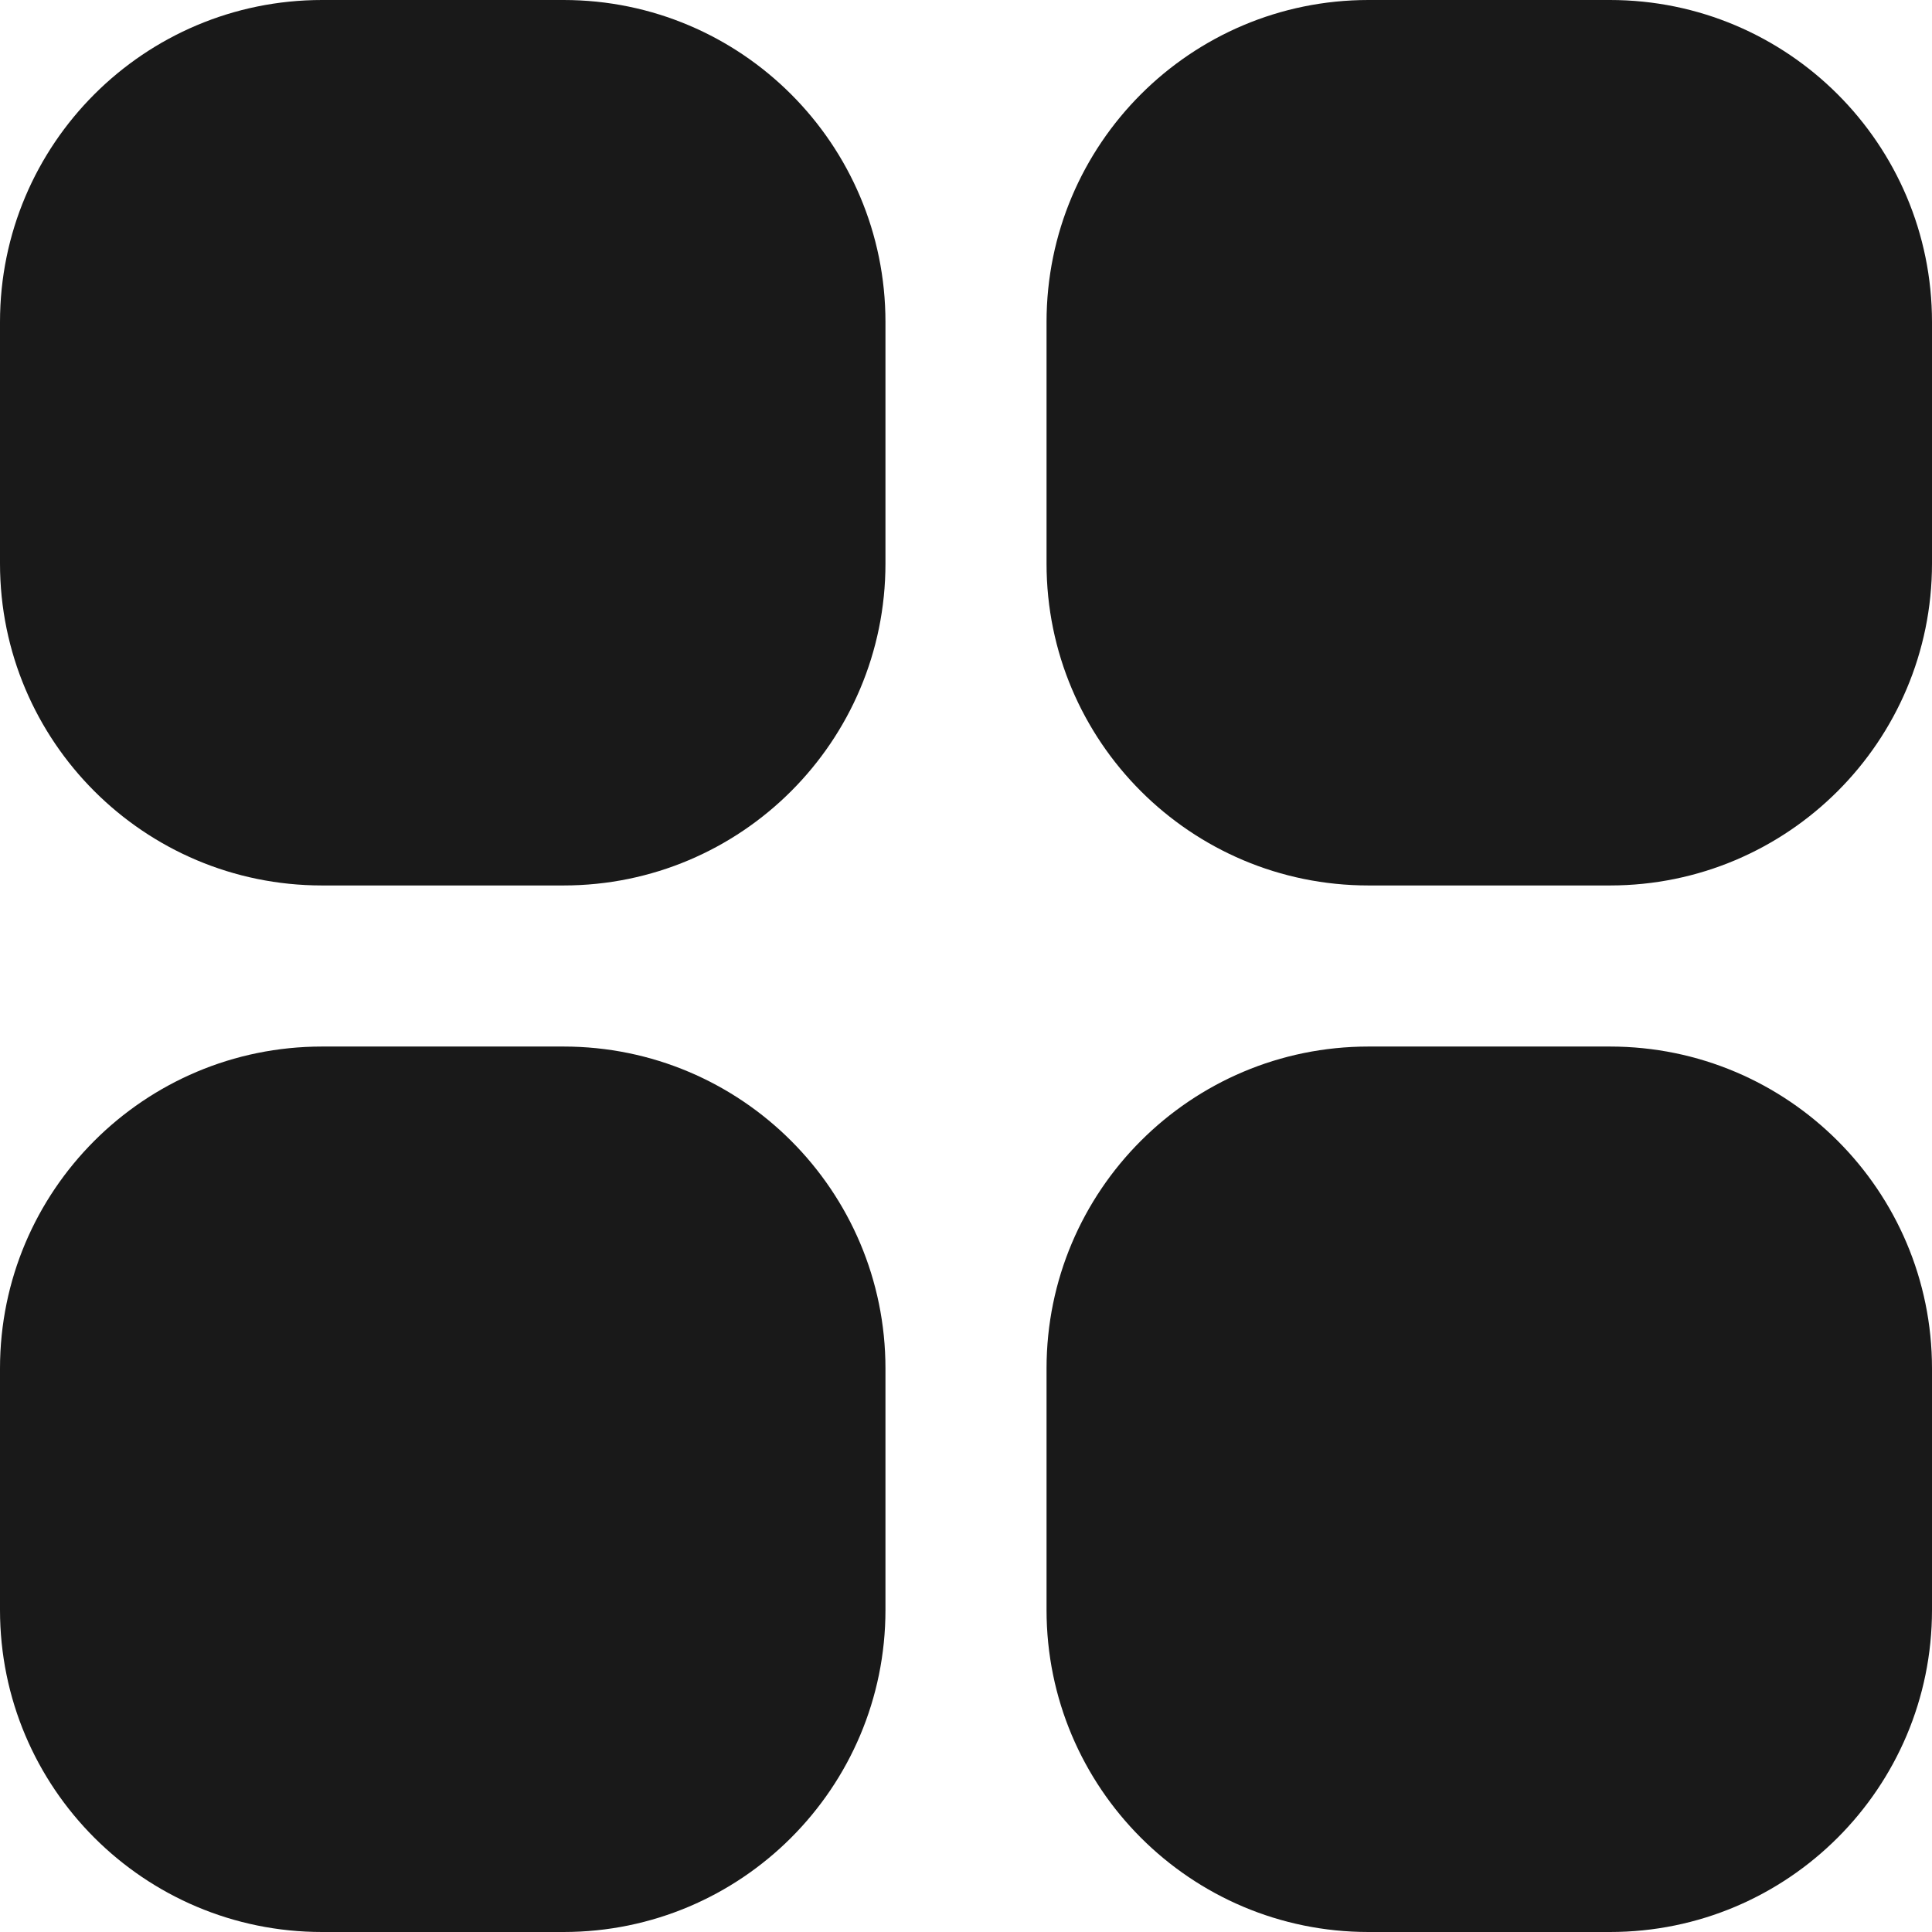 <svg width="16" height="16" viewBox="0 0 16 16" fill="none" xmlns="http://www.w3.org/2000/svg">
<g clip-path="url(#clip0_68_1717)">
<path d="M2.667 0H4.667C6.139 0 7.333 1.194 7.333 2.667V4.667C7.333 6.139 6.139 7.333 4.667 7.333H2.667C1.194 7.333 0 6.139 0 4.667V2.667C0 1.194 1.194 0 2.667 0Z" fill="black" fill-opacity="0.9"/>
<path d="M11.333 0H13.333C14.806 0 16 1.194 16 2.667V4.667C16 6.139 14.806 7.333 13.333 7.333H11.333C9.861 7.333 8.667 6.139 8.667 4.667V2.667C8.667 1.194 9.861 0 11.333 0Z" fill="black" fill-opacity="0.9"/>
<path d="M2.667 8.667H4.667C6.139 8.667 7.333 9.861 7.333 11.333V13.333C7.333 14.806 6.139 16 4.667 16H2.667C1.194 16 0 14.806 0 13.333V11.333C0 9.861 1.194 8.667 2.667 8.667Z" fill="black" fill-opacity="0.9"/>
<path d="M11.333 8.667H13.333C14.806 8.667 16 9.861 16 11.333V13.333C16 14.806 14.806 16 13.333 16H11.333C9.861 16 8.667 14.806 8.667 13.333V11.333C8.667 9.861 9.861 8.667 11.333 8.667Z" fill="black" fill-opacity="0.9"/>
</g>
<defs>
<clipPath id="clip0_68_1717">
<rect width="16" height="16" fill="white"/>
</clipPath>
</defs>
</svg>
